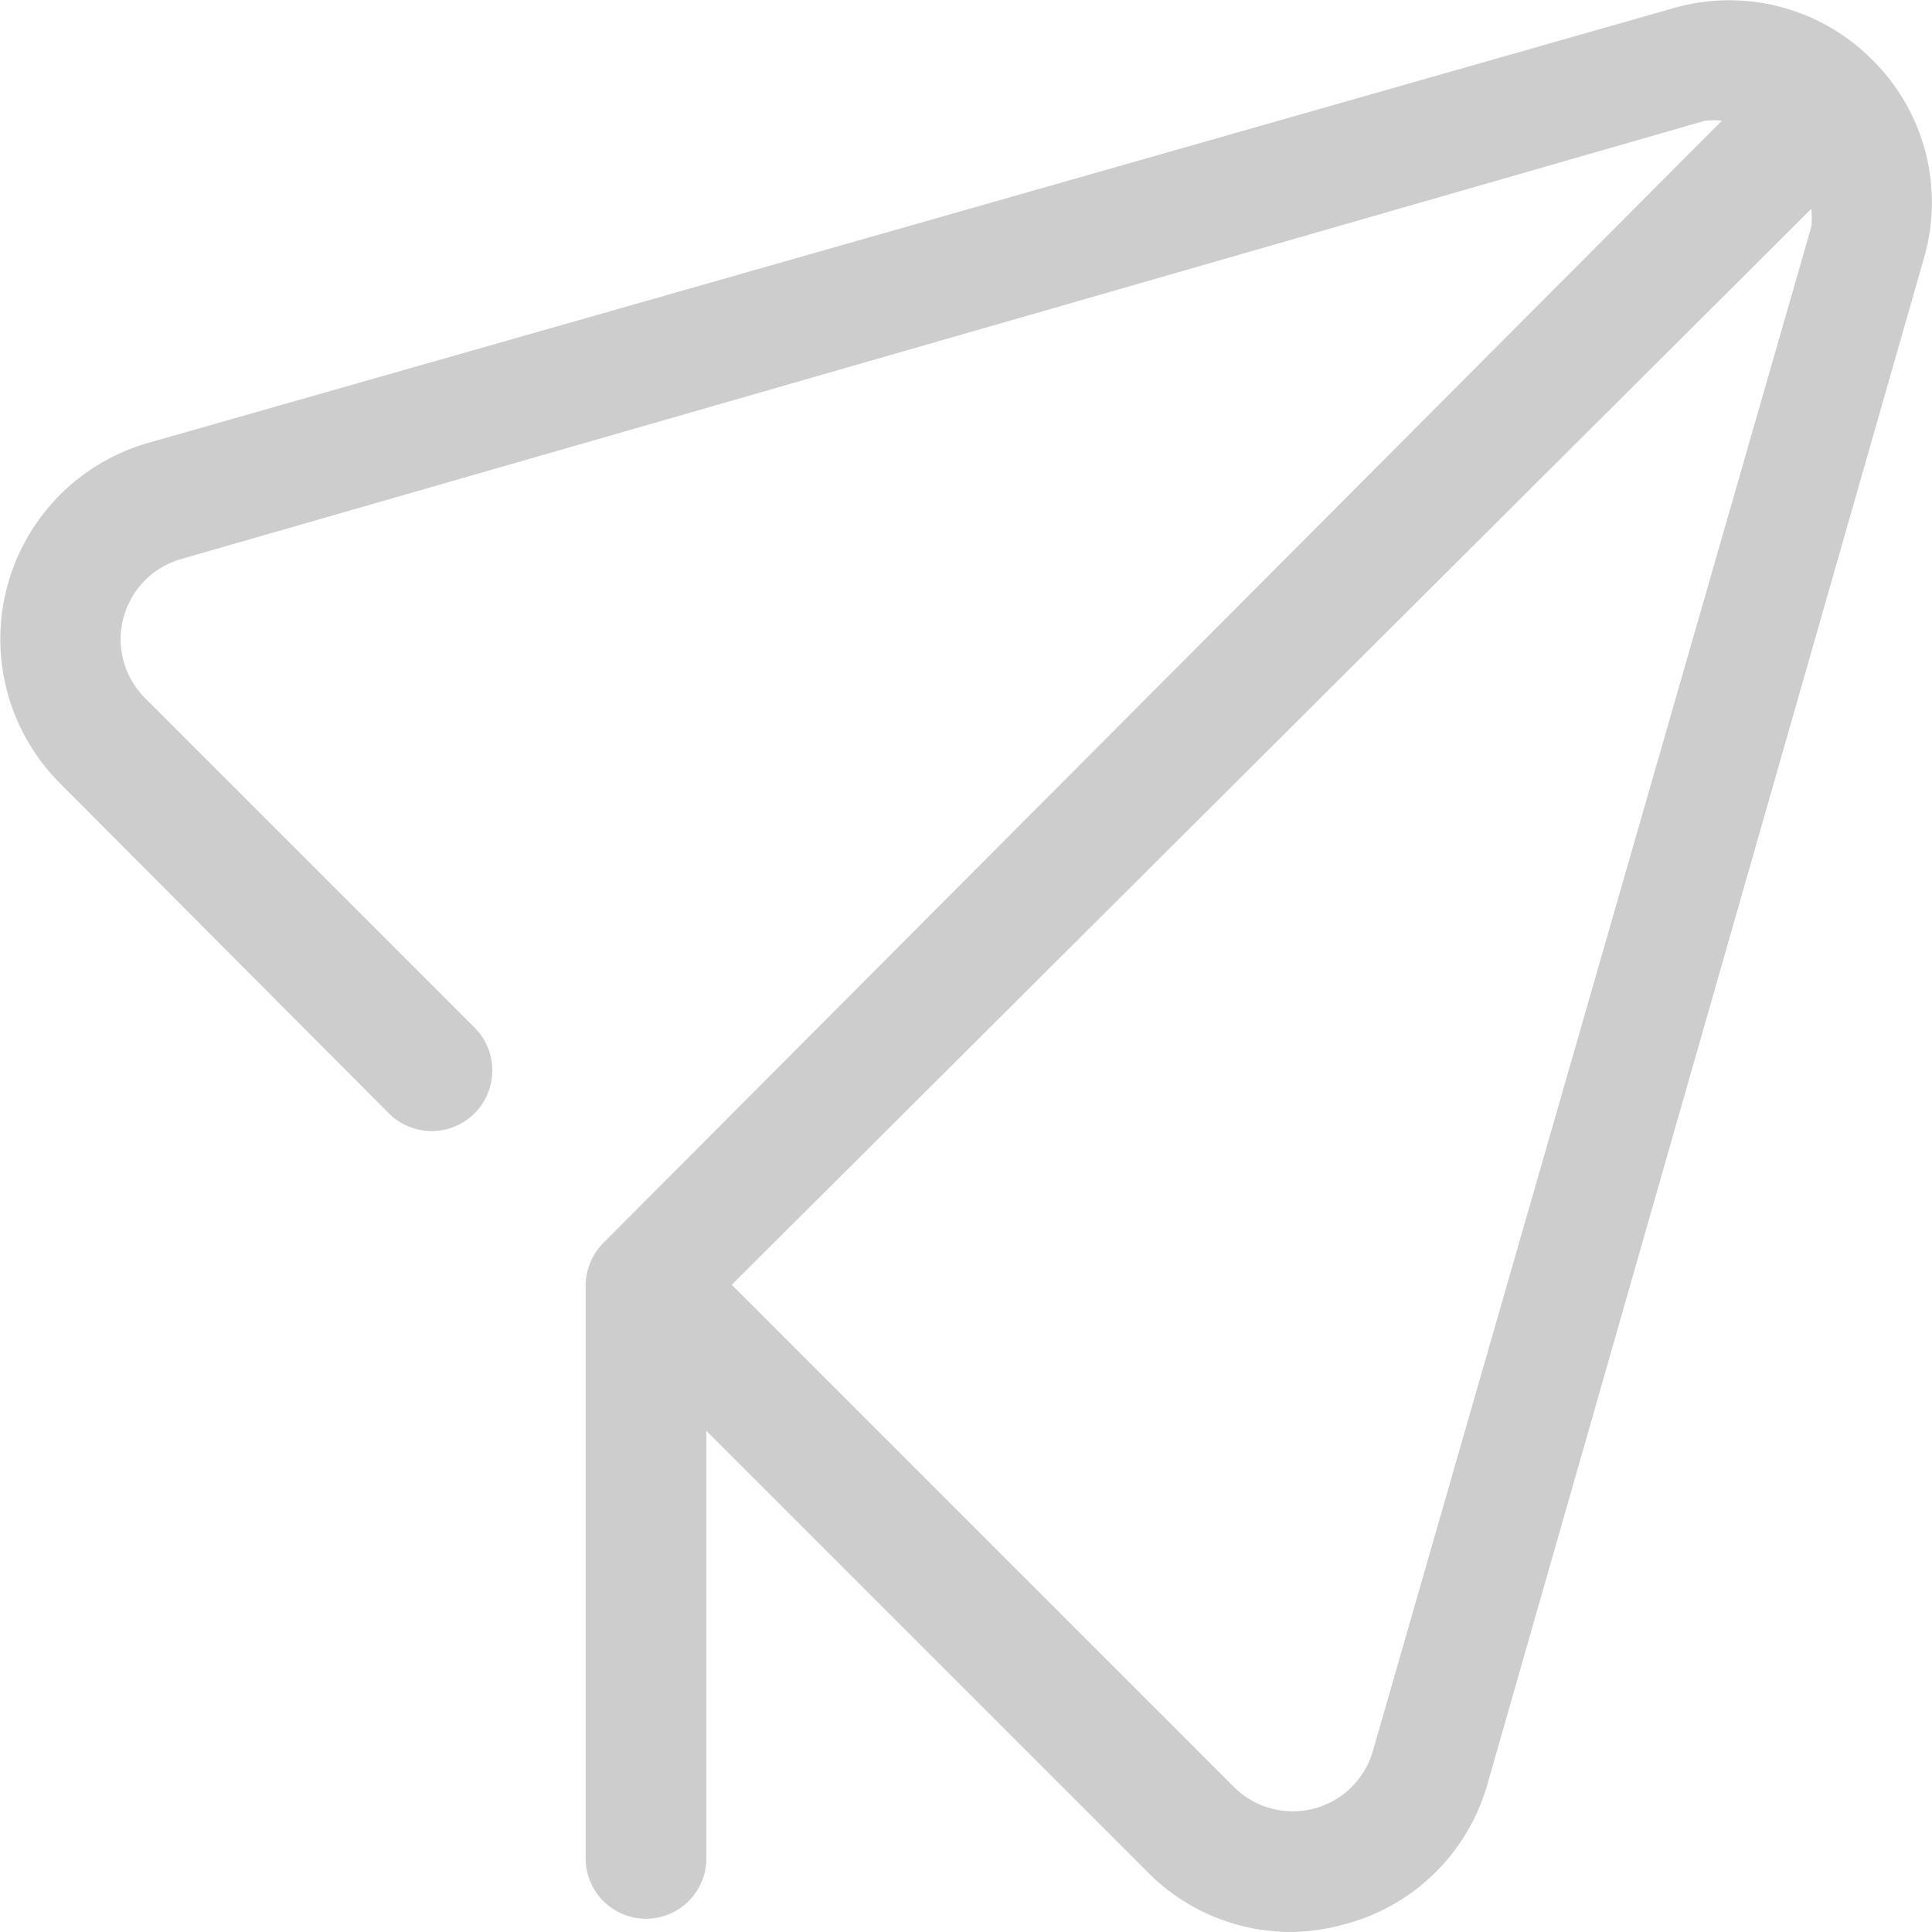 <?xml version="1.0" standalone="no"?><!DOCTYPE svg PUBLIC "-//W3C//DTD SVG 1.1//EN" "http://www.w3.org/Graphics/SVG/1.1/DTD/svg11.dtd"><svg t="1623383078929" class="icon" viewBox="0 0 1024 1024" version="1.1" xmlns="http://www.w3.org/2000/svg" p-id="8078" xmlns:xlink="http://www.w3.org/1999/xlink" width="200" height="200"><defs><style type="text/css"></style></defs><path d="M992.64 32a106.88 106.88 0 0 0-106.24-27.52L78.08 234.88A108.16 108.16 0 0 0 32 415.36l174.08 174.72a32 32 0 0 0 45.44-45.44L76.8 369.92a44.16 44.16 0 0 1 19.2-73.6L903.68 64a41.6 41.6 0 0 1 8.96 0L320 658.56a32.64 32.64 0 0 0-9.6 22.4v304a32 32 0 0 0 64 0v-226.56L608 992a106.88 106.88 0 0 0 76.16 32 109.44 109.44 0 0 0 27.52-3.84 106.88 106.88 0 0 0 76.8-74.88l231.04-807.68A106.24 106.24 0 0 0 992.64 32z m-264.96 896a44.16 44.16 0 0 1-73.6 19.2l-266.24-266.24L960 110.72a42.24 42.24 0 0 1 0 9.6z" fill="#cdcdcd" p-id="8079"></path></svg>